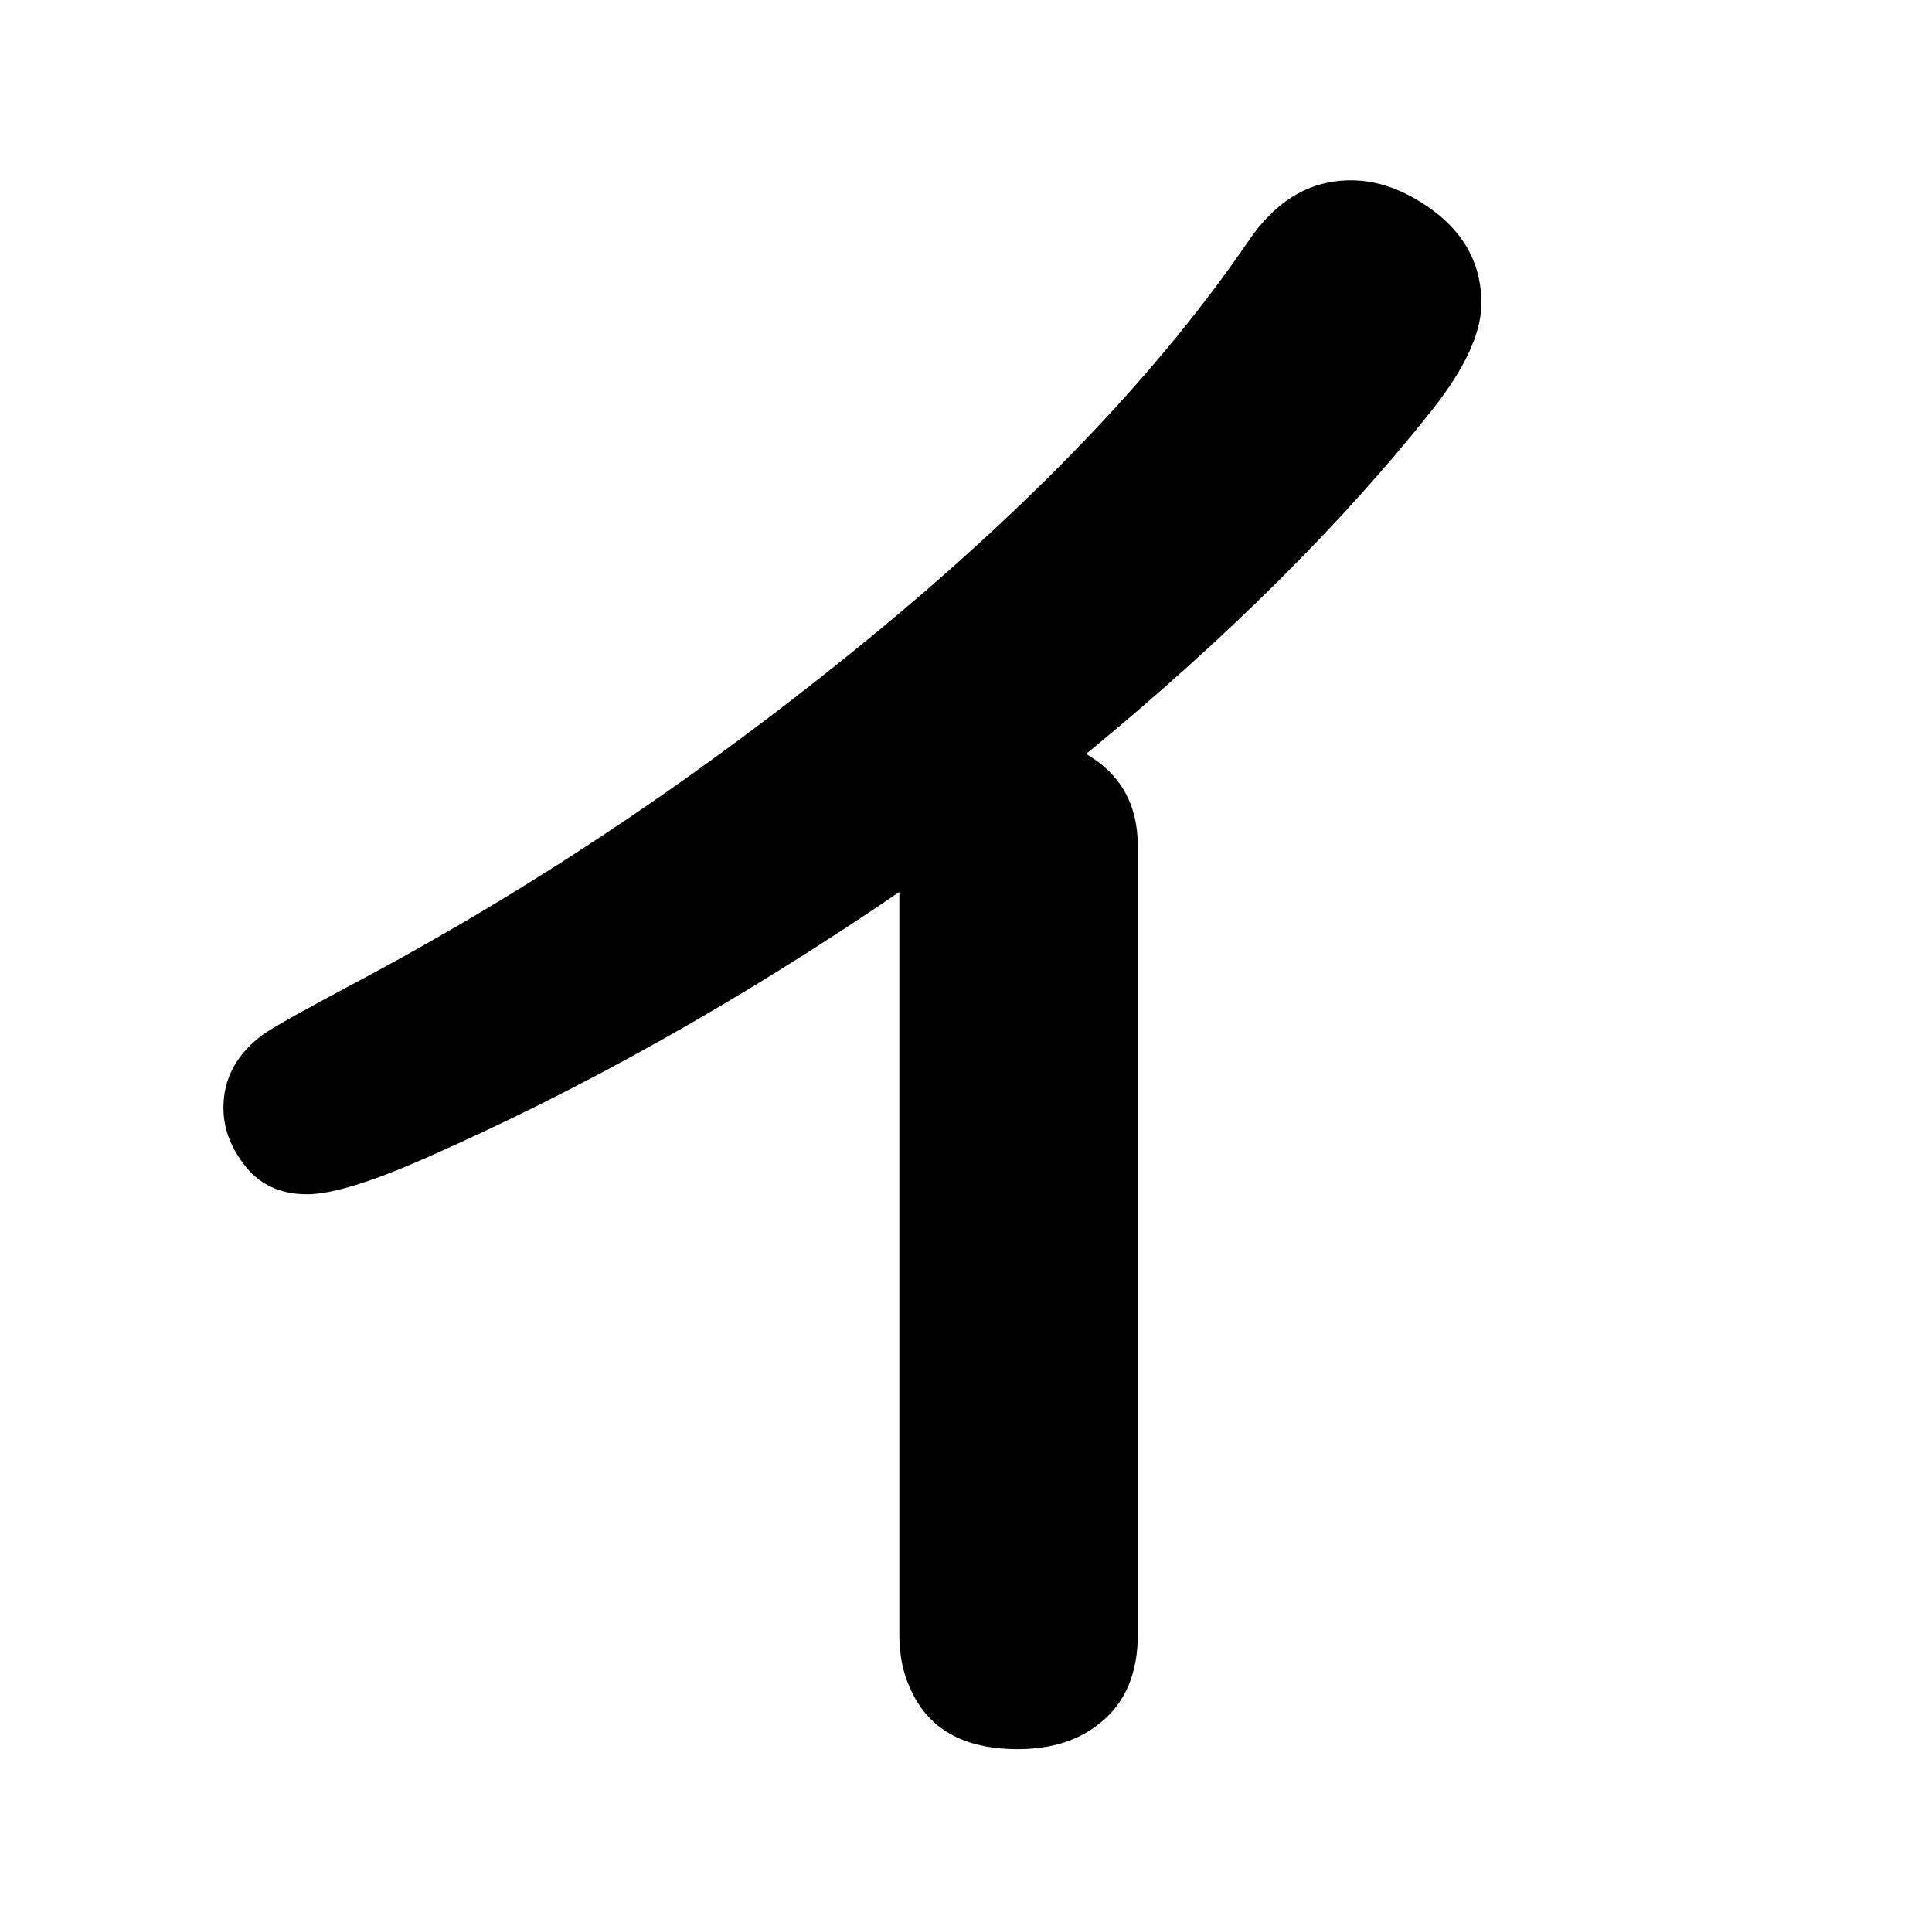 <?xml version="1.0" standalone="no"?>
<!DOCTYPE svg PUBLIC "-//W3C//DTD SVG 1.1//EN" "http://www.w3.org/Graphics/SVG/1.1/DTD/svg11.dtd" >
<svg xmlns="http://www.w3.org/2000/svg" xmlns:xlink="http://www.w3.org/1999/xlink" version="1.1" viewBox="-10 0 2058 2048">
   <path fill="currentColor"
d="M948 950q-255 174 -506 284q-86 38 -125 38q-44 0 -68 -33q-21 -28 -21 -59q0 -47 42 -78q15 -11 111 -62q287 -154 554 -376q247 -206 384 -406q44 -66 110 -66q37 0 74 23q65 40 65 108q0 47 -52 113q-144 182 -369 367q55 32 55 98v840q0 62 -40 94q-34 28 -88 28
q-87 0 -115 -66q-11 -24 -11 -56v-791z" />
</svg>
